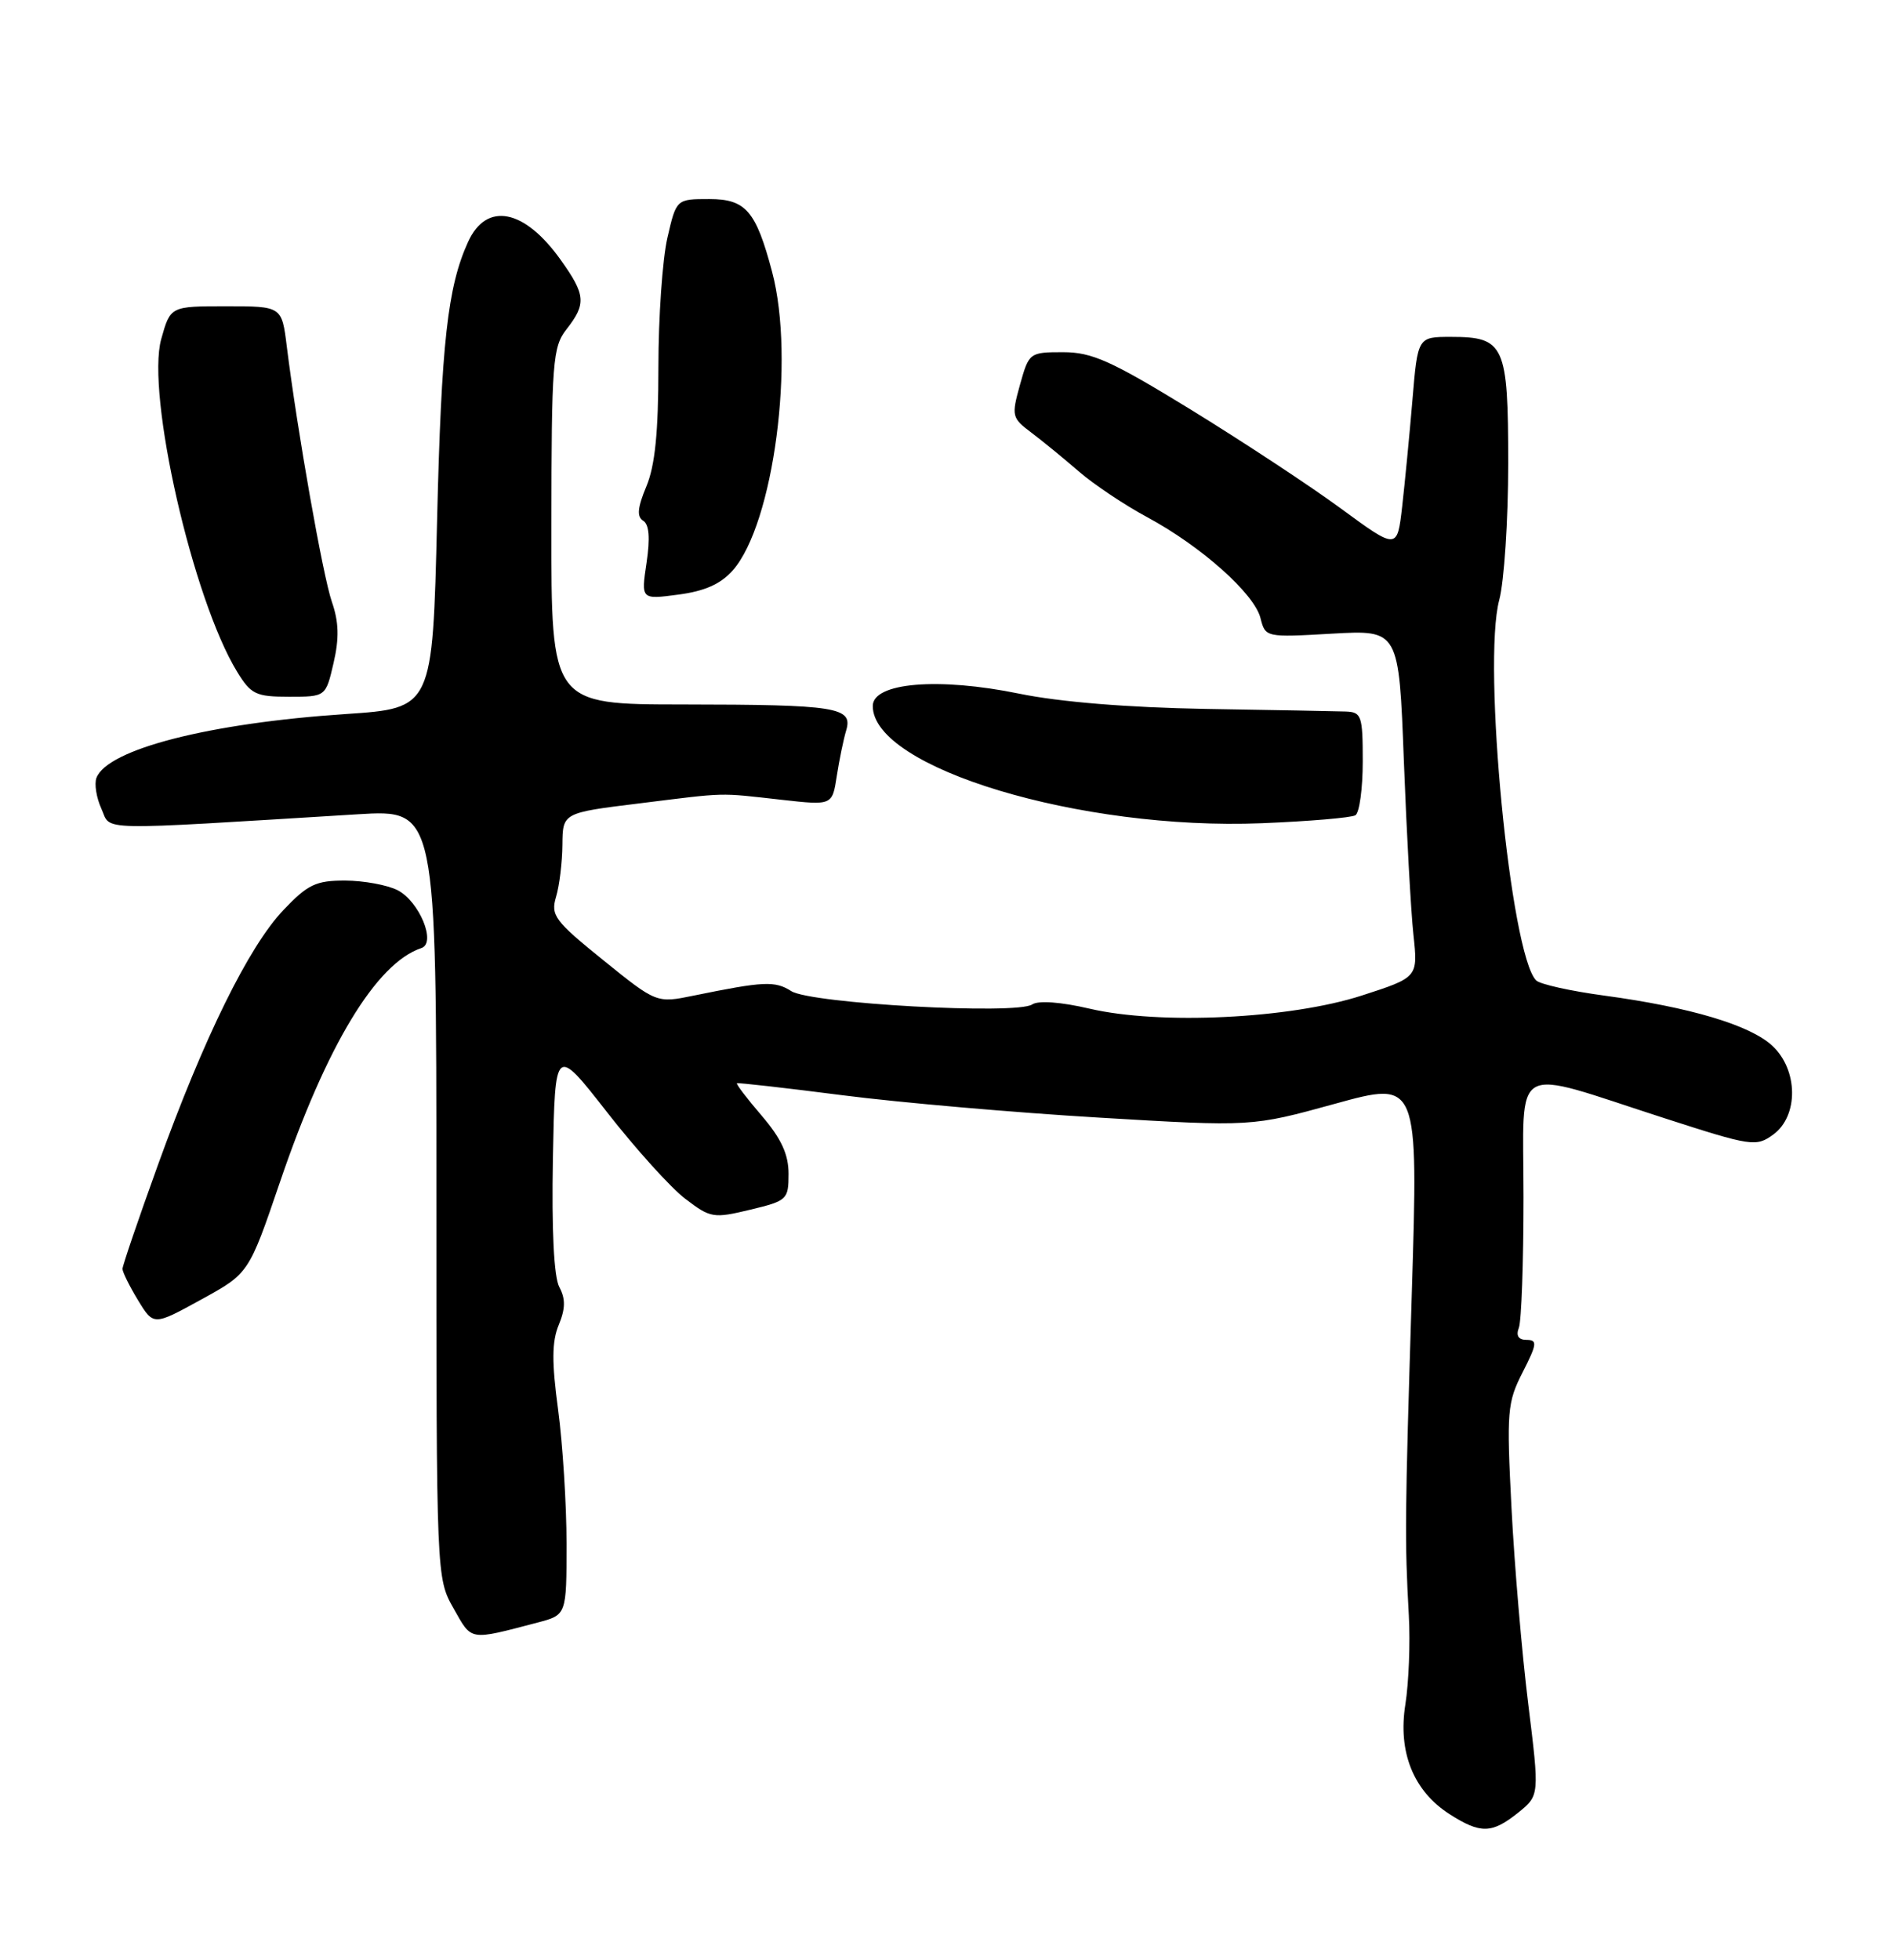 <?xml version="1.0" encoding="UTF-8" standalone="no"?>
<!DOCTYPE svg PUBLIC "-//W3C//DTD SVG 1.1//EN" "http://www.w3.org/Graphics/SVG/1.1/DTD/svg11.dtd" >
<svg xmlns="http://www.w3.org/2000/svg" xmlns:xlink="http://www.w3.org/1999/xlink" version="1.1" viewBox="0 0 247 256">
 <g >
 <path fill="currentColor"
d=" M 198.30 236.75 C 201.09 234.50 201.09 234.50 199.61 222.50 C 198.79 215.90 197.81 204.41 197.43 196.97 C 196.78 184.34 196.87 183.17 198.89 179.22 C 200.77 175.54 200.83 175.00 199.41 175.00 C 198.34 175.00 197.99 174.46 198.39 173.42 C 198.73 172.55 199.00 164.86 199.00 156.34 C 199.00 138.37 197.04 139.47 217.39 146.04 C 228.78 149.72 229.38 149.81 231.61 148.19 C 234.95 145.76 234.89 139.73 231.49 136.58 C 228.58 133.88 220.77 131.55 209.53 130.03 C 205.15 129.44 201.15 128.55 200.65 128.05 C 197.30 124.70 193.60 86.67 195.83 78.36 C 196.47 75.95 197.00 67.93 197.00 60.56 C 197.00 45.05 196.52 44.00 189.52 44.00 C 185.18 44.00 185.18 44.00 184.49 52.25 C 184.11 56.79 183.50 63.04 183.15 66.15 C 182.50 71.81 182.50 71.81 175.15 66.42 C 171.11 63.45 162.29 57.65 155.56 53.51 C 145.14 47.12 142.64 46.00 138.86 46.00 C 134.48 46.00 134.40 46.06 133.23 50.25 C 132.10 54.32 132.16 54.59 134.71 56.50 C 136.17 57.60 138.97 59.89 140.93 61.59 C 142.90 63.29 146.91 65.97 149.85 67.55 C 156.87 71.33 163.84 77.53 164.64 80.72 C 165.28 83.25 165.32 83.26 174.00 82.76 C 182.72 82.27 182.72 82.27 183.37 99.38 C 183.73 108.80 184.29 119.01 184.62 122.08 C 185.22 127.65 185.22 127.65 177.86 130.03 C 168.48 133.06 151.49 133.88 142.32 131.74 C 138.55 130.86 135.62 130.65 134.82 131.19 C 132.80 132.56 105.92 131.08 103.36 129.45 C 101.22 128.09 99.78 128.16 90.63 130.03 C 85.76 131.03 85.76 131.03 78.80 125.41 C 72.45 120.28 71.91 119.55 72.63 117.14 C 73.07 115.69 73.44 112.62 73.46 110.33 C 73.50 106.16 73.50 106.16 83.50 104.93 C 95.12 103.49 93.69 103.52 102.10 104.46 C 108.71 105.20 108.71 105.20 109.30 101.35 C 109.63 99.23 110.18 96.55 110.53 95.39 C 111.43 92.37 109.30 92.03 89.25 92.01 C 72.00 92.00 72.00 92.00 72.02 68.75 C 72.04 47.21 72.19 45.32 74.00 43.00 C 76.60 39.68 76.50 38.52 73.25 33.96 C 68.49 27.27 63.55 26.31 61.14 31.59 C 58.46 37.47 57.65 44.78 57.09 68.00 C 56.50 92.50 56.50 92.50 45.16 93.26 C 27.37 94.44 14.04 97.85 12.60 101.59 C 12.30 102.38 12.59 104.20 13.25 105.64 C 14.57 108.55 11.83 108.49 46.75 106.35 C 57.00 105.73 57.00 105.73 57.00 155.92 C 57.00 206.10 57.00 206.10 59.25 210.08 C 61.67 214.36 61.19 214.28 70.25 211.91 C 74.00 210.92 74.00 210.92 74.00 201.62 C 74.00 196.50 73.50 188.63 72.90 184.12 C 72.06 177.91 72.08 175.22 72.98 173.05 C 73.86 170.92 73.88 169.64 73.06 168.11 C 72.35 166.78 72.05 160.71 72.22 151.30 C 72.50 136.57 72.50 136.57 79.29 145.26 C 83.02 150.04 87.62 155.14 89.52 156.58 C 92.80 159.09 93.20 159.15 97.98 158.00 C 102.82 156.84 103.00 156.67 103.00 153.31 C 103.00 150.77 102.05 148.71 99.51 145.74 C 97.58 143.49 96.12 141.58 96.26 141.48 C 96.39 141.39 102.61 142.09 110.07 143.05 C 117.54 144.01 132.61 145.32 143.57 145.97 C 163.50 147.16 163.50 147.16 174.38 144.16 C 185.26 141.16 185.26 141.16 184.41 168.83 C 183.50 198.46 183.47 201.00 184.02 211.00 C 184.22 214.57 184.01 219.79 183.57 222.59 C 182.57 228.84 184.62 233.92 189.35 236.95 C 193.39 239.53 194.86 239.50 198.30 236.75 Z  M 36.56 154.41 C 42.64 136.55 49.15 125.78 55.05 123.82 C 57.02 123.16 54.77 117.72 51.92 116.26 C 50.59 115.59 47.52 115.02 45.10 115.01 C 41.27 115.00 40.20 115.51 37.02 118.86 C 32.48 123.63 26.63 135.53 20.60 152.23 C 18.07 159.24 16.00 165.31 16.00 165.73 C 16.01 166.16 16.92 168.00 18.03 169.82 C 20.06 173.15 20.06 173.15 26.28 169.73 C 32.50 166.32 32.50 166.32 36.56 154.41 Z  M 177.04 106.48 C 177.57 106.15 178.00 102.98 178.00 99.44 C 178.00 93.45 177.84 93.00 175.75 92.93 C 174.51 92.89 166.30 92.73 157.50 92.59 C 147.33 92.41 138.46 91.69 133.14 90.60 C 122.58 88.43 114.00 89.15 114.00 92.21 C 114.00 100.30 141.14 108.47 164.79 107.52 C 171.00 107.27 176.51 106.80 177.04 106.48 Z  M 43.57 86.59 C 44.32 83.36 44.26 81.23 43.35 78.61 C 42.17 75.19 38.84 56.31 37.46 45.25 C 36.81 40.00 36.81 40.00 29.54 40.00 C 22.26 40.00 22.26 40.00 21.06 44.28 C 19.06 51.45 25.18 78.30 30.98 87.75 C 32.78 90.69 33.43 91.00 37.76 91.00 C 42.55 91.00 42.55 91.00 43.57 86.59 Z  M 95.72 74.49 C 101.06 68.41 103.89 46.93 100.85 35.50 C 98.74 27.54 97.41 26.00 92.65 26.00 C 88.34 26.00 88.34 26.00 87.17 31.08 C 86.53 33.87 86.00 41.46 86.00 47.95 C 86.00 56.43 85.56 60.82 84.43 63.52 C 83.27 66.30 83.16 67.48 84.01 68.01 C 84.79 68.49 84.93 70.26 84.45 73.51 C 83.73 78.31 83.73 78.31 88.61 77.66 C 92.06 77.21 94.15 76.27 95.72 74.49 Z "/>
</g>
</svg>